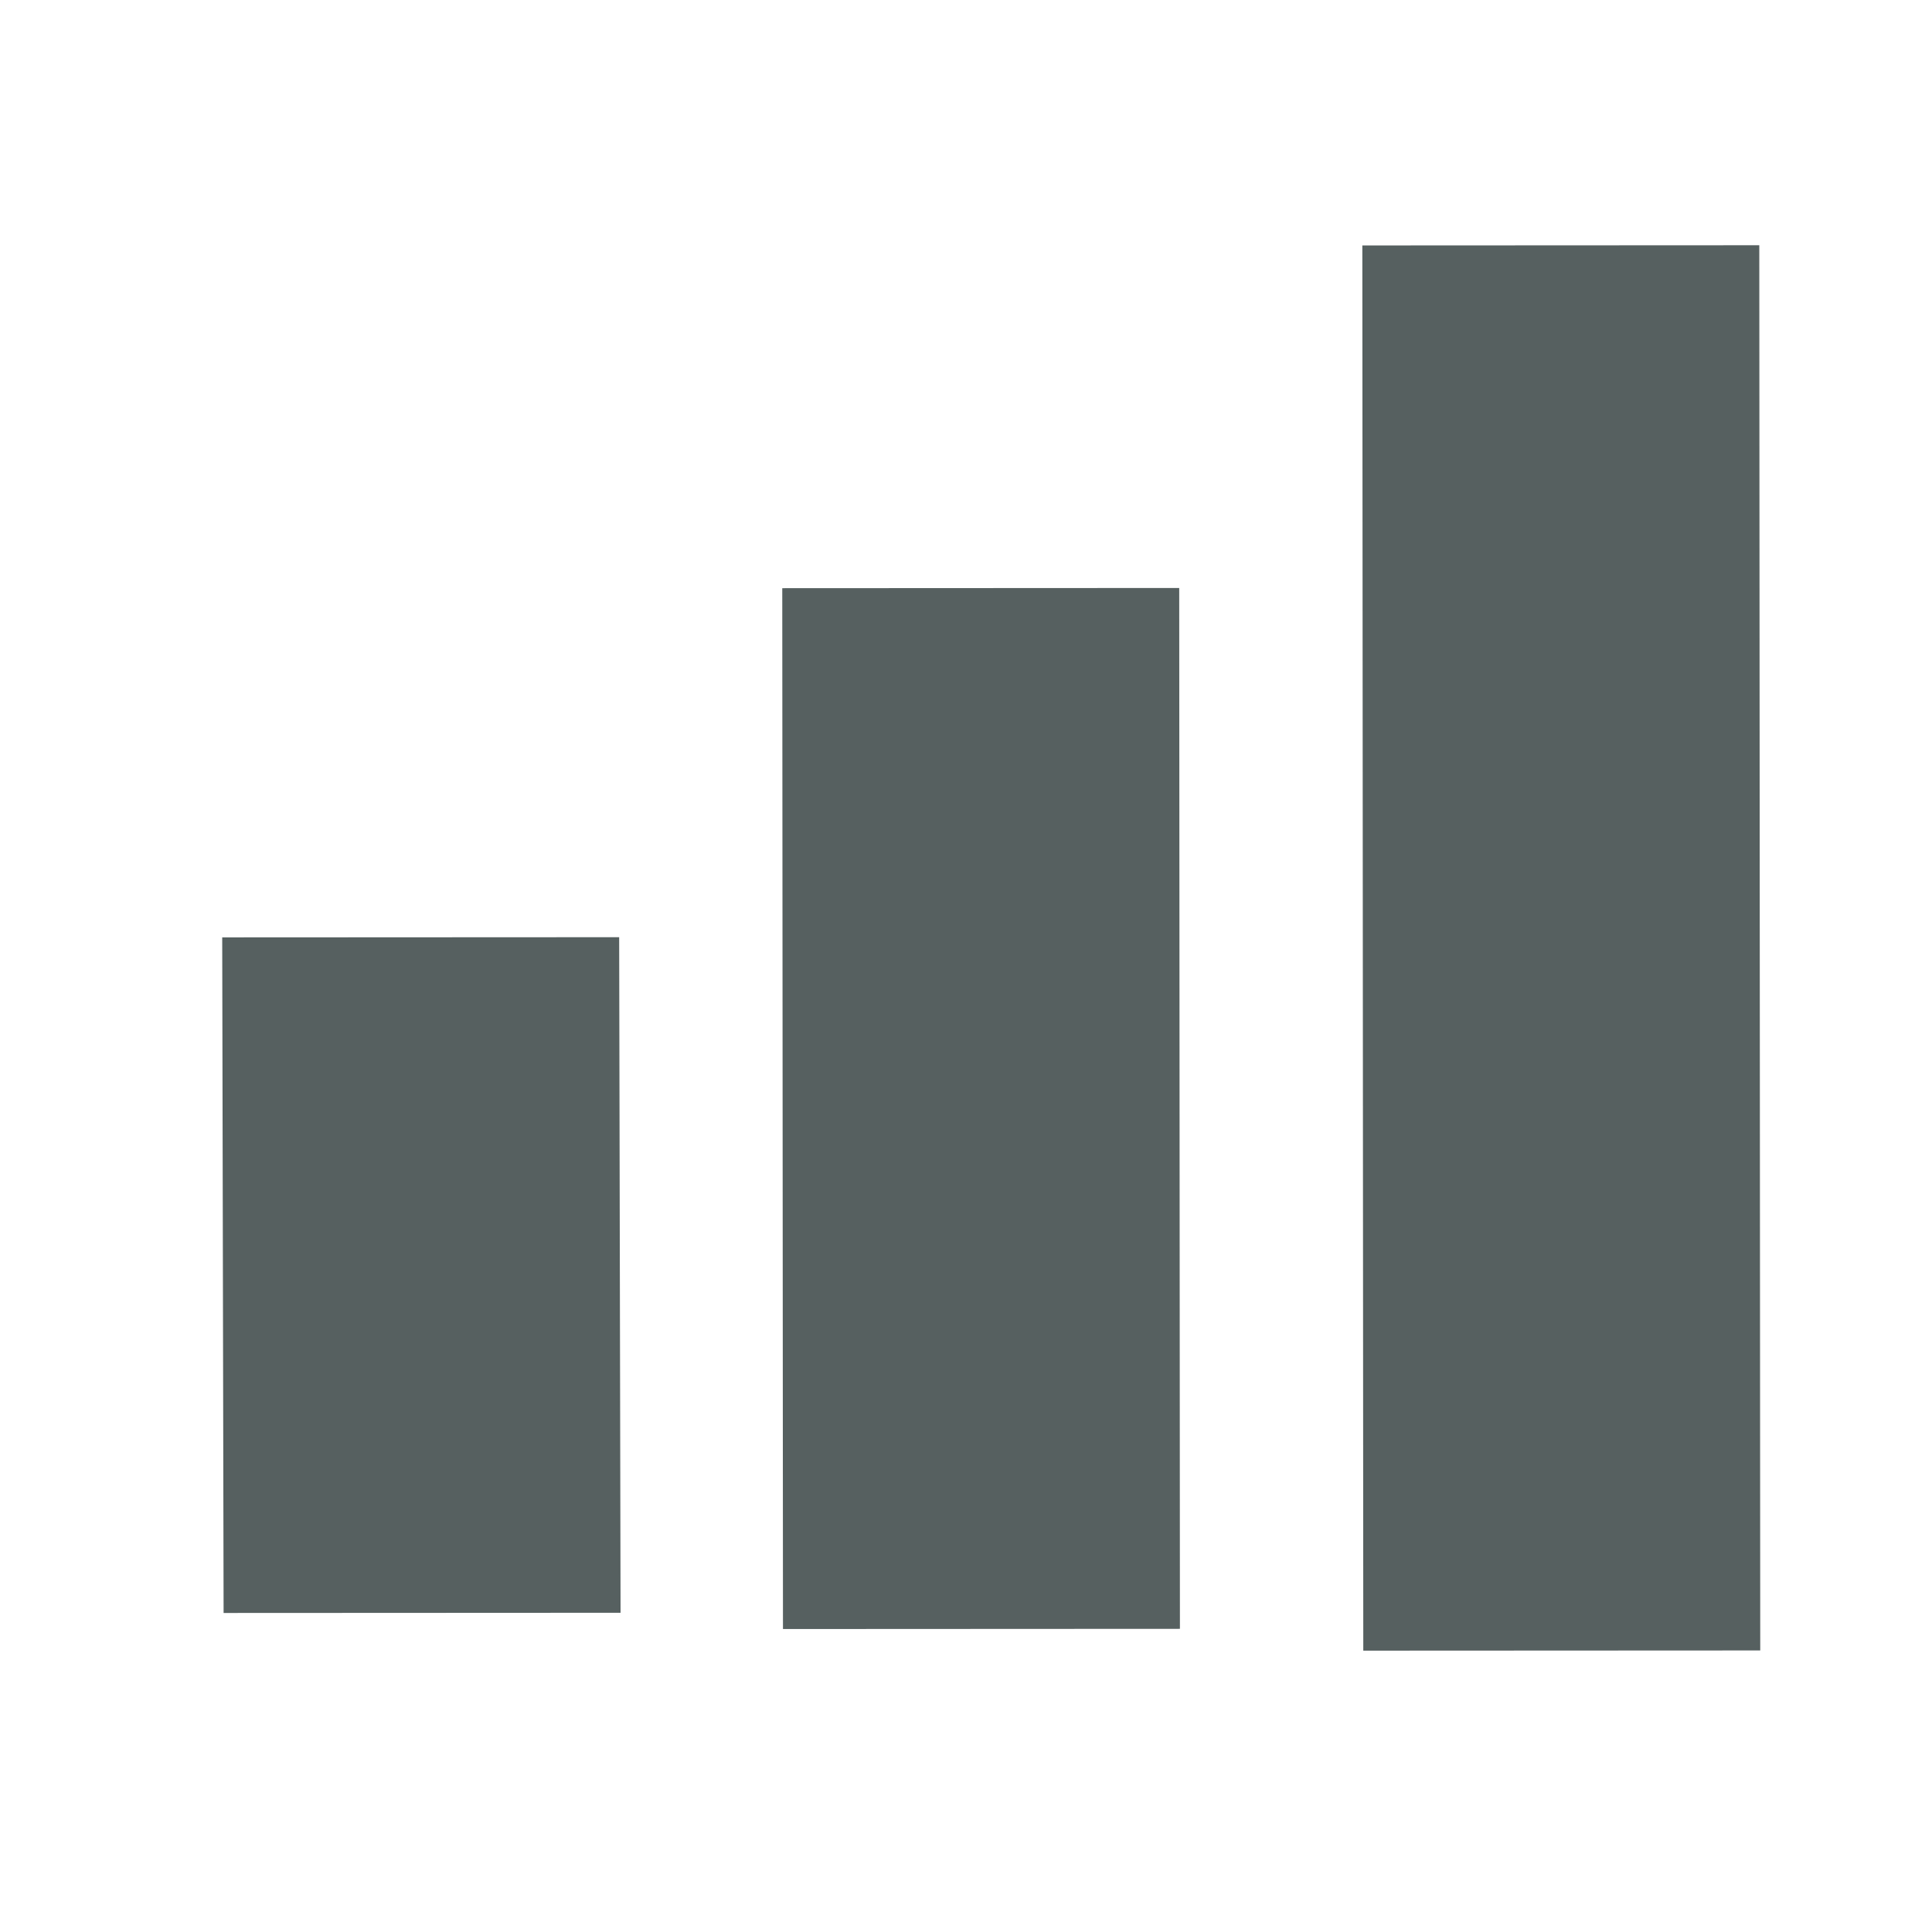 <svg xmlns="http://www.w3.org/2000/svg" viewBox="0 0 22 22"><defs><clipPath><path fill="#00f" fill-opacity=".514" d="m-7 1024.36h34v34h-34z"/></clipPath><clipPath><path fill="#aade87" fill-opacity=".472" d="m-6 1028.36h32v32h-32z"/></clipPath></defs><g transform="matrix(-.001-1.476 2.027-.001-2068.99 8.08)" fill="#566060" stroke="none"><path transform="matrix(1-.001-0 1 0 0)" d="m-7.662 1021.96h5.212v2.23h-5.212z"/><path transform="matrix(1-0-0 1 0 0)" d="m-7.788 1025.11h8.03v2.23h-8.03z"/><path transform="matrix(1-0-0 1 0 0)" d="m-7.957 1028.37h10.841v2.23h-10.841z"/></g></svg>
